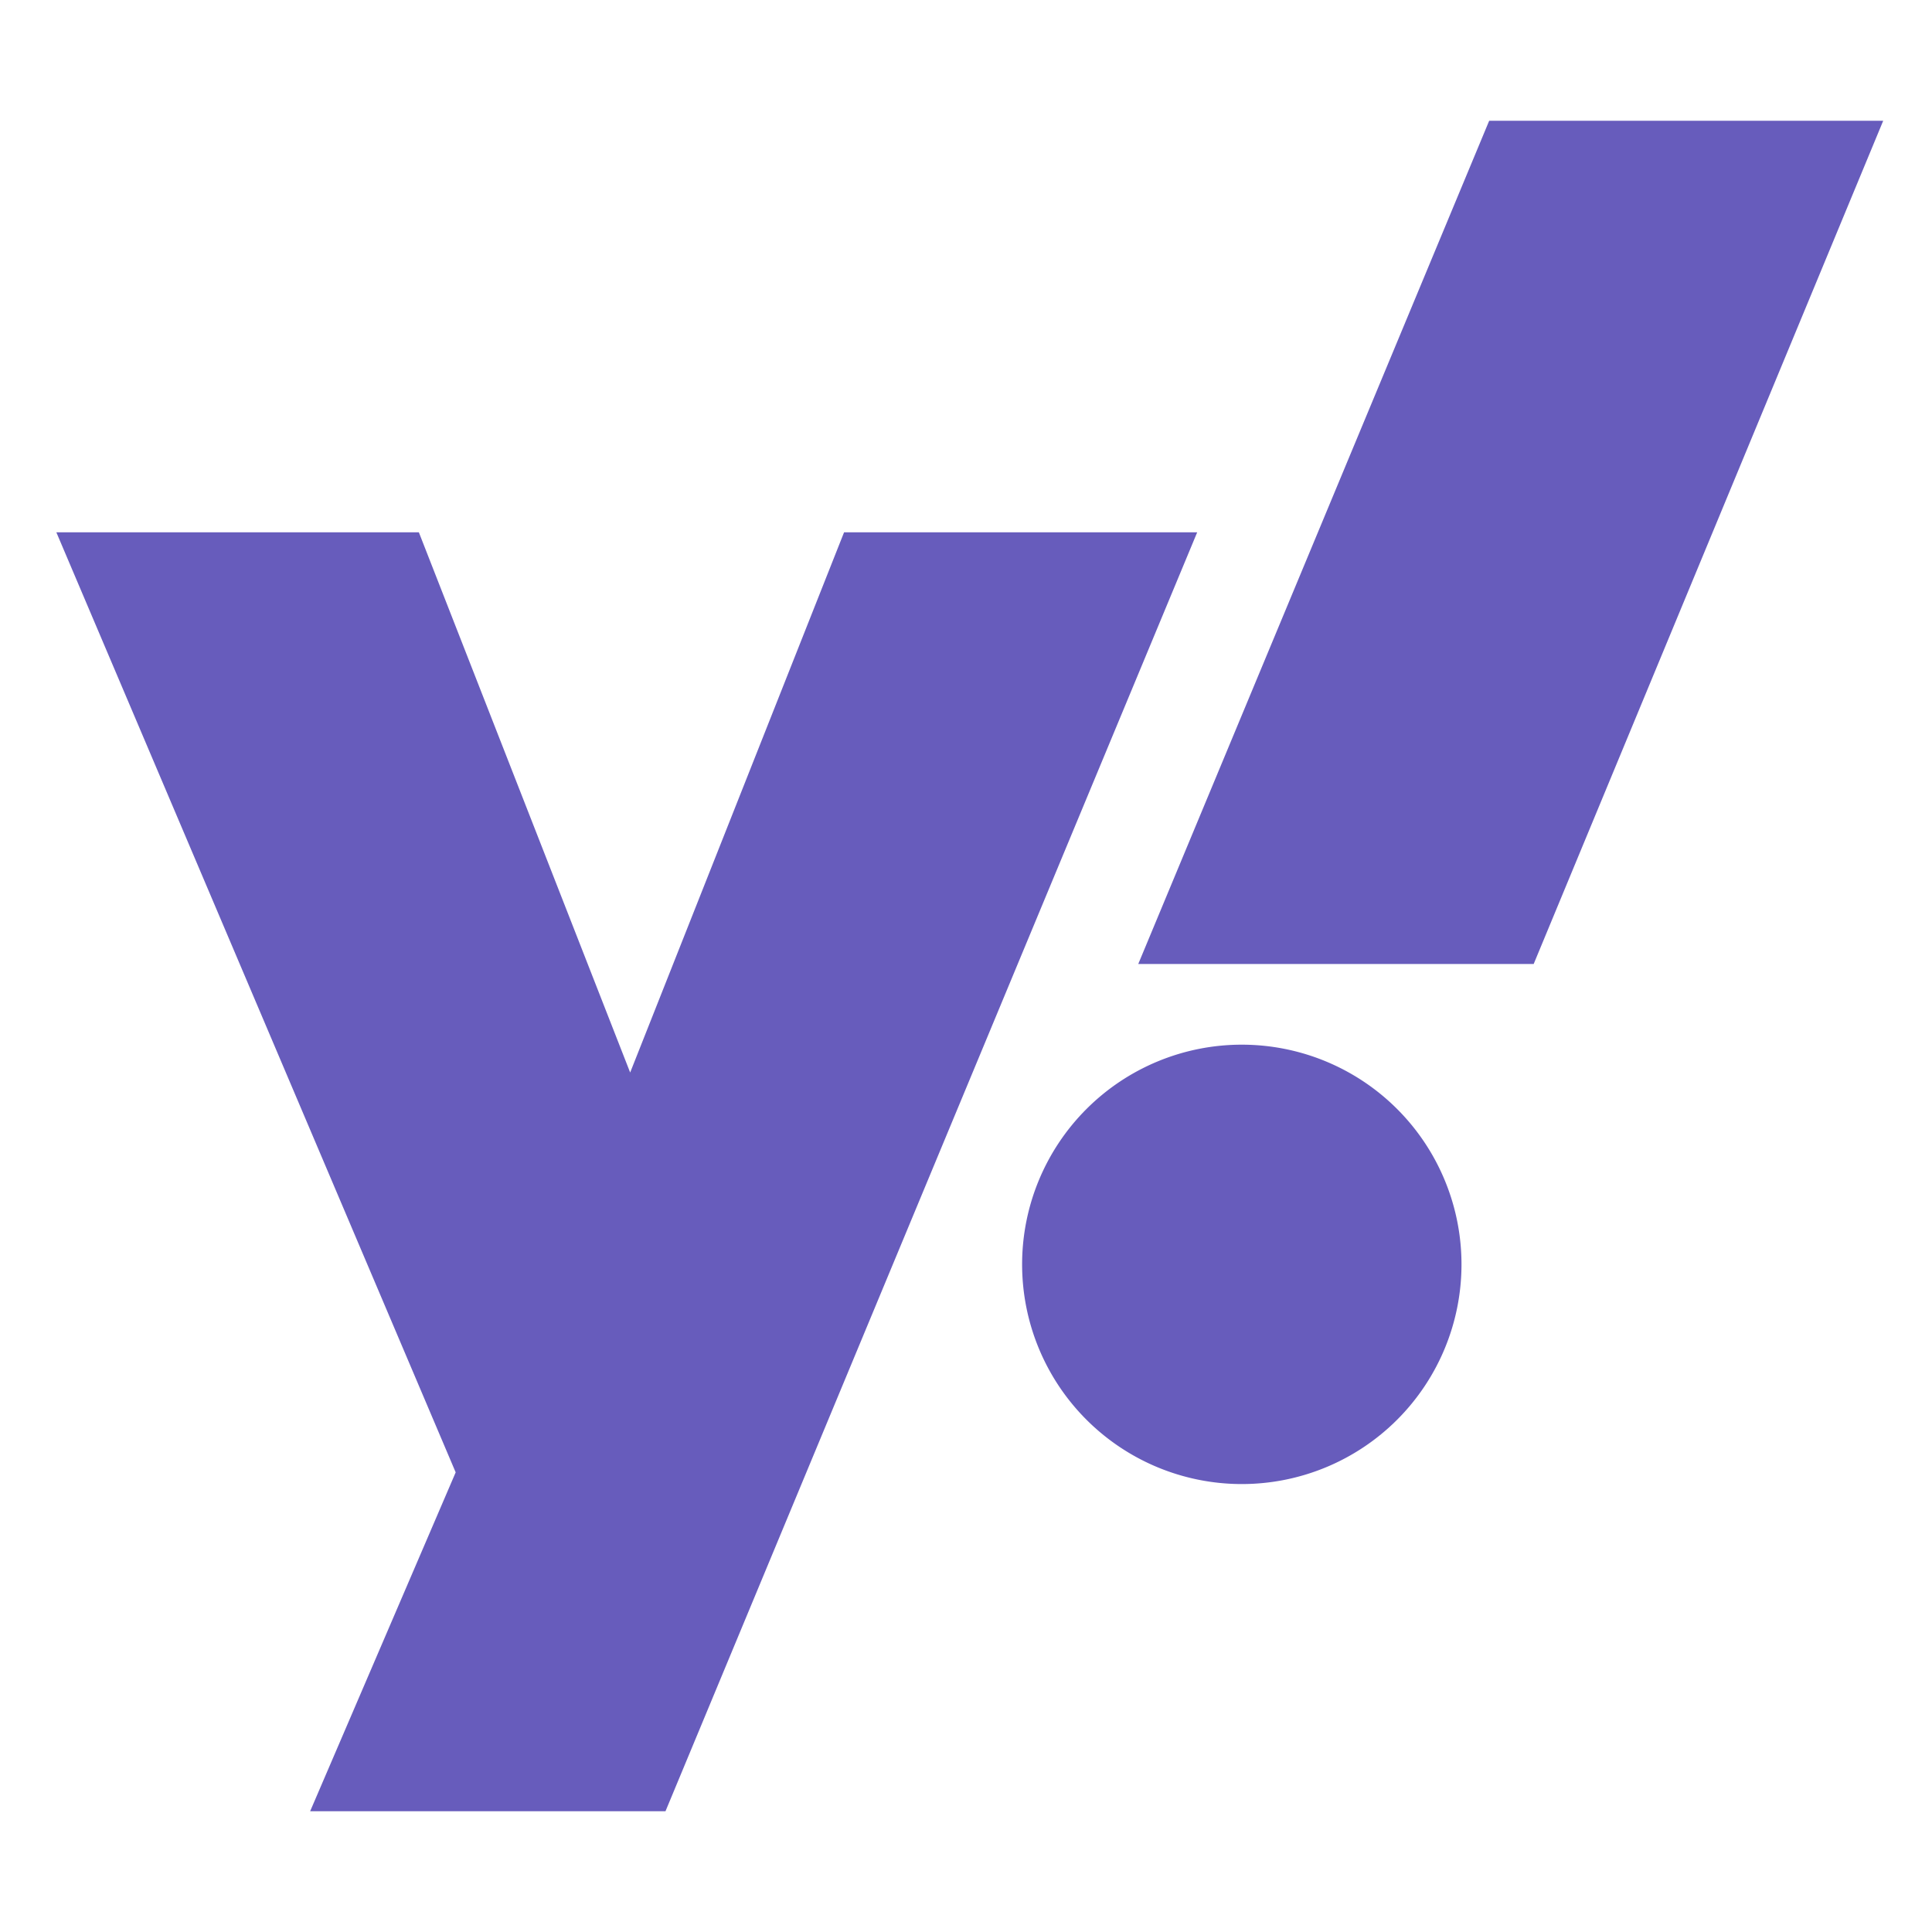 <svg aria-hidden="true" height="30" width="30" focusable="false" data-prefix="fab" data-icon="yahoo" class="svg-inline--fa fa-yahoo fa-w-16" role="img" xmlns="http://www.w3.org/2000/svg" viewBox="0 0 512 512"><path fill="#675cbc" d="M223.69,141.06,167,284.23,111,141.06H14.93L120.76,390.19,82.19,480h94.17L317.27,141.06Zm105.4,135.79a58.22,58.22,0,1,0,58.22,58.22A58.22,58.22,0,0,0,329.09,276.85ZM394.65,32l-93,223.47H406.44L499.07,32Z"></path></svg>